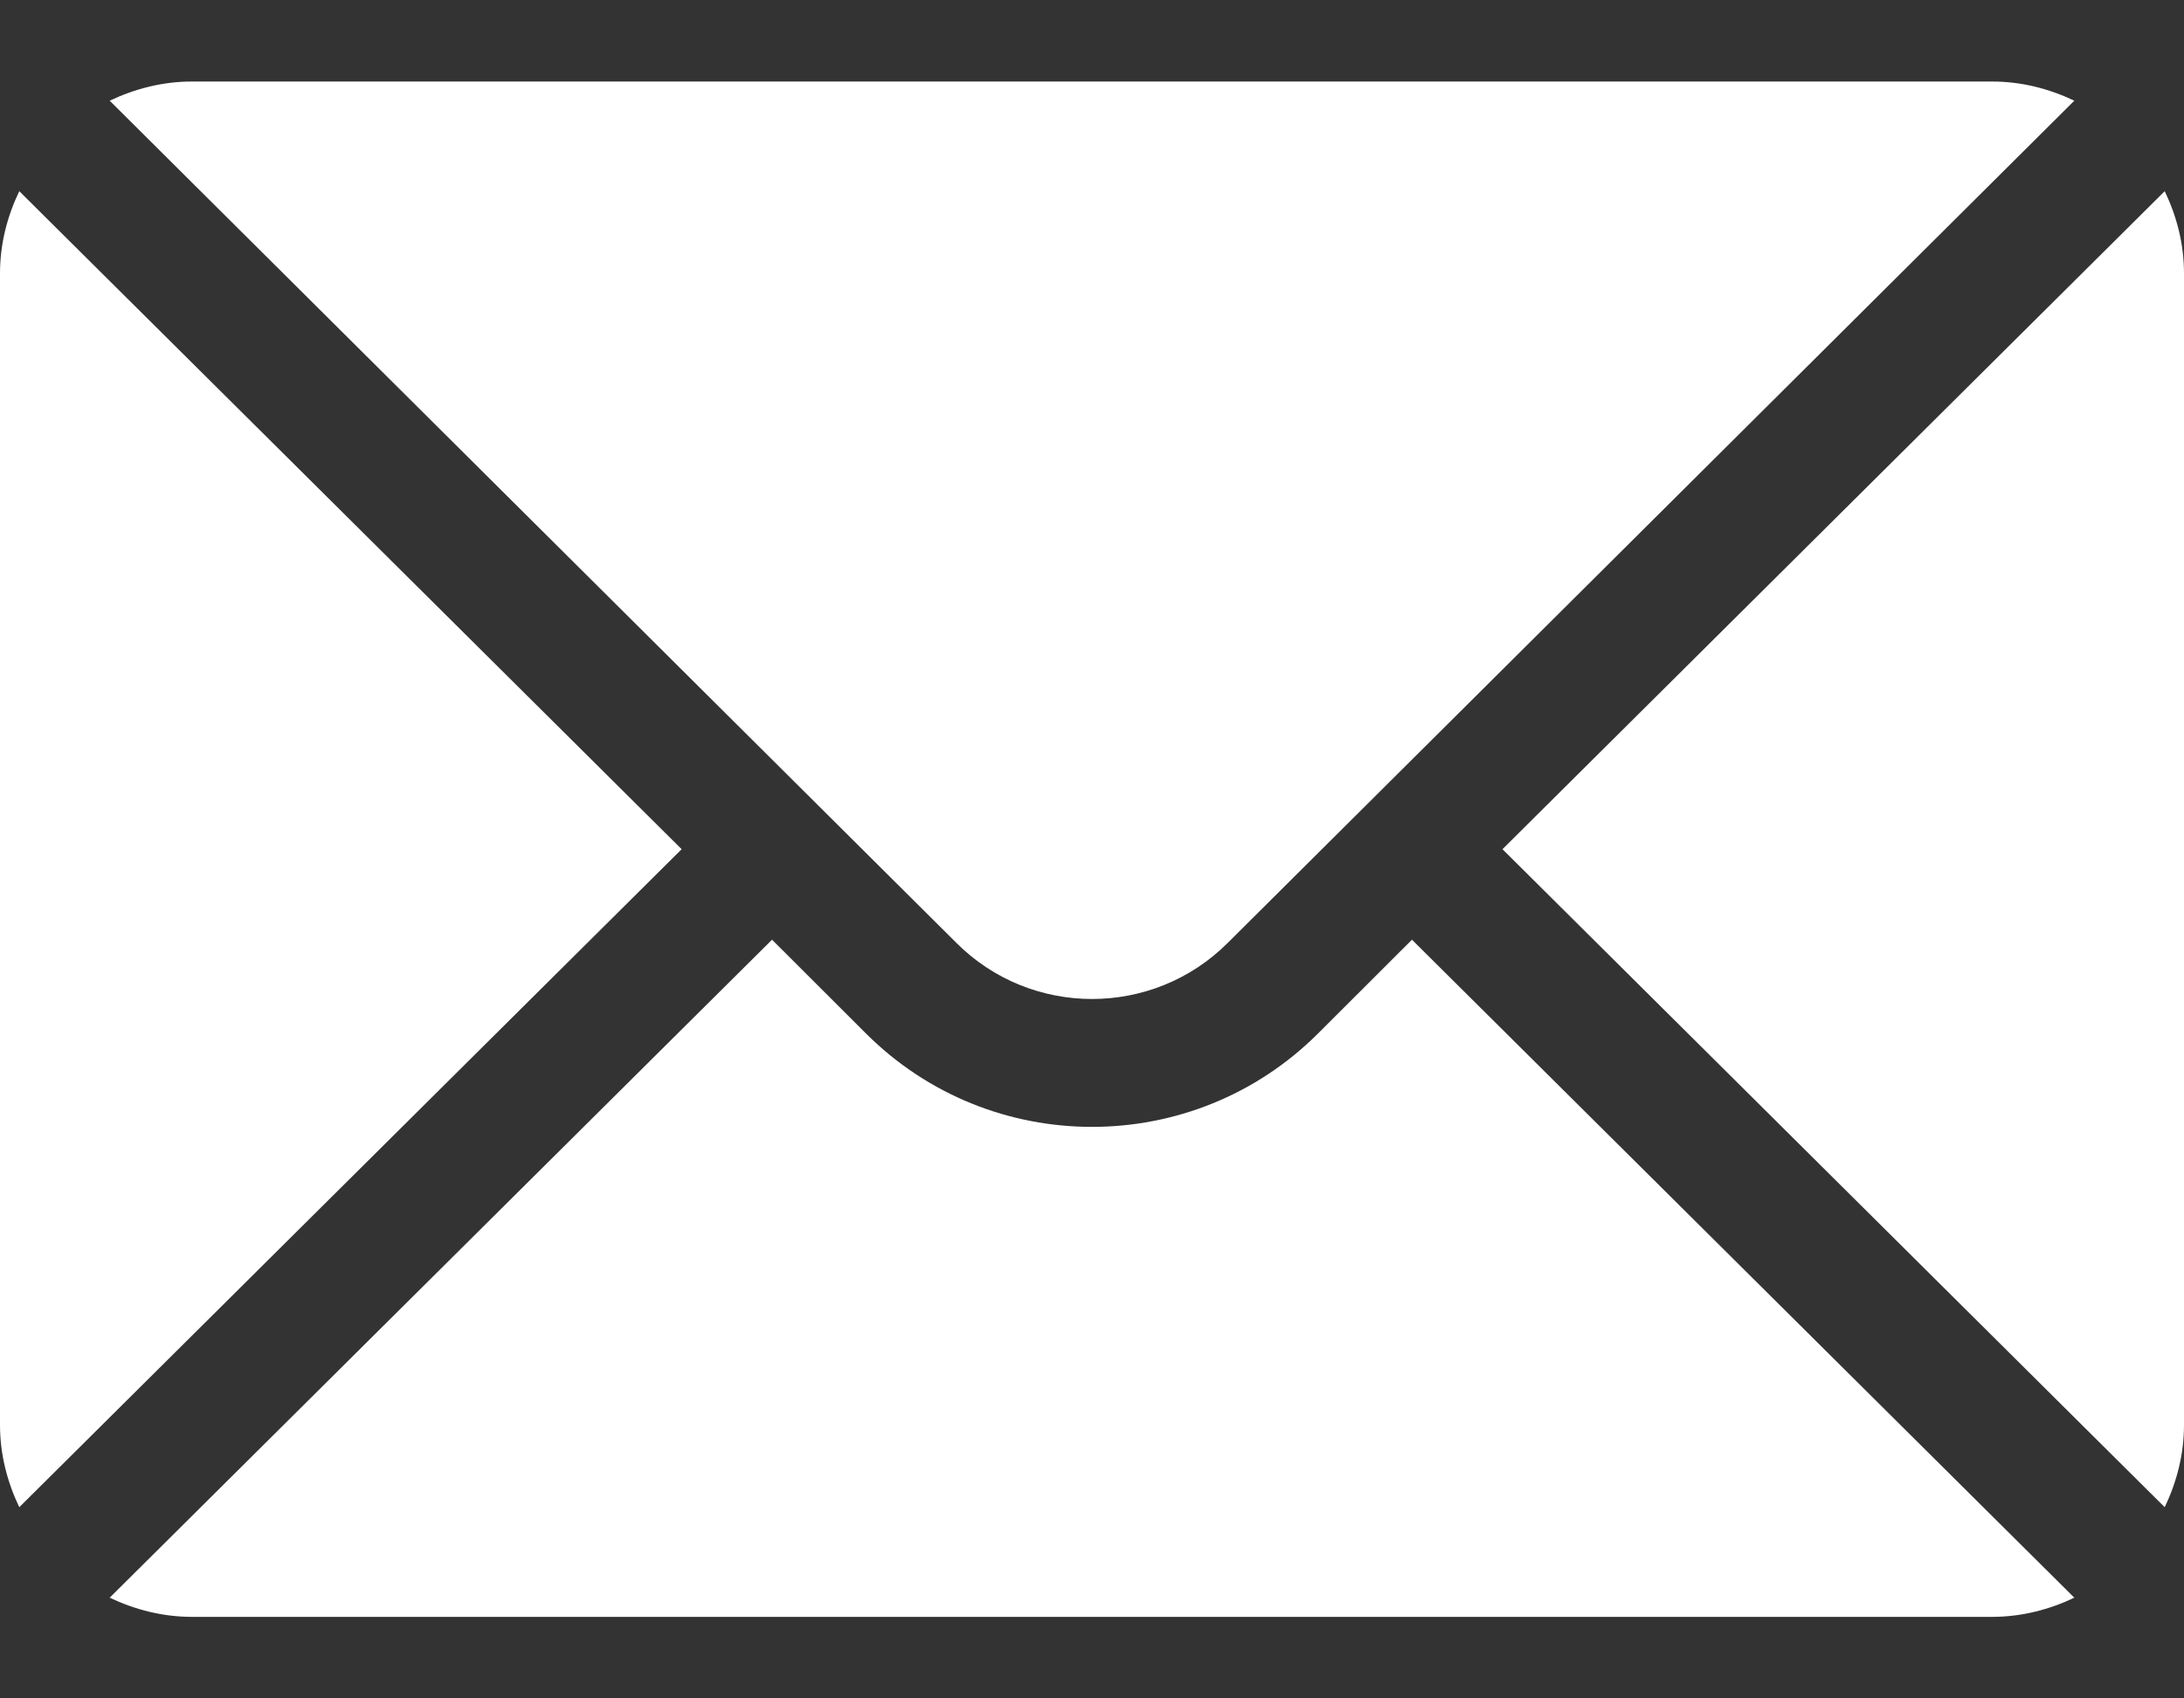<svg width="18" height="14" viewBox="0 0 18 14" fill="none" xmlns="http://www.w3.org/2000/svg">
<rect x="0" y="0" width="18" height="14" fill="#333333" stroke="none"/>
<path d="M17.841 1.576L12.383 7L17.841 12.424C17.94 12.217 18 11.989 18 11.746V2.254C18 2.01 17.94 1.782 17.841 1.576Z" fill="white"/>
<path d="M16.418 0.672H1.582C1.339 0.672 1.111 0.732 0.904 0.83L7.882 7.772C8.498 8.389 9.502 8.389 10.119 7.772L17.096 0.83C16.89 0.732 16.662 0.672 16.418 0.672Z" fill="white"/>
<path d="M0.159 1.576C0.06 1.782 0 2.01 0 2.254V11.746C0 11.989 0.06 12.217 0.159 12.424L5.618 7L0.159 1.576Z" fill="white"/>
<path d="M11.637 7.746L10.864 8.518C9.836 9.546 8.164 9.546 7.136 8.518L6.363 7.746L0.904 13.17C1.111 13.268 1.339 13.328 1.582 13.328H16.418C16.662 13.328 16.89 13.268 17.096 13.17L11.637 7.746Z" fill="white"/>
</svg>
